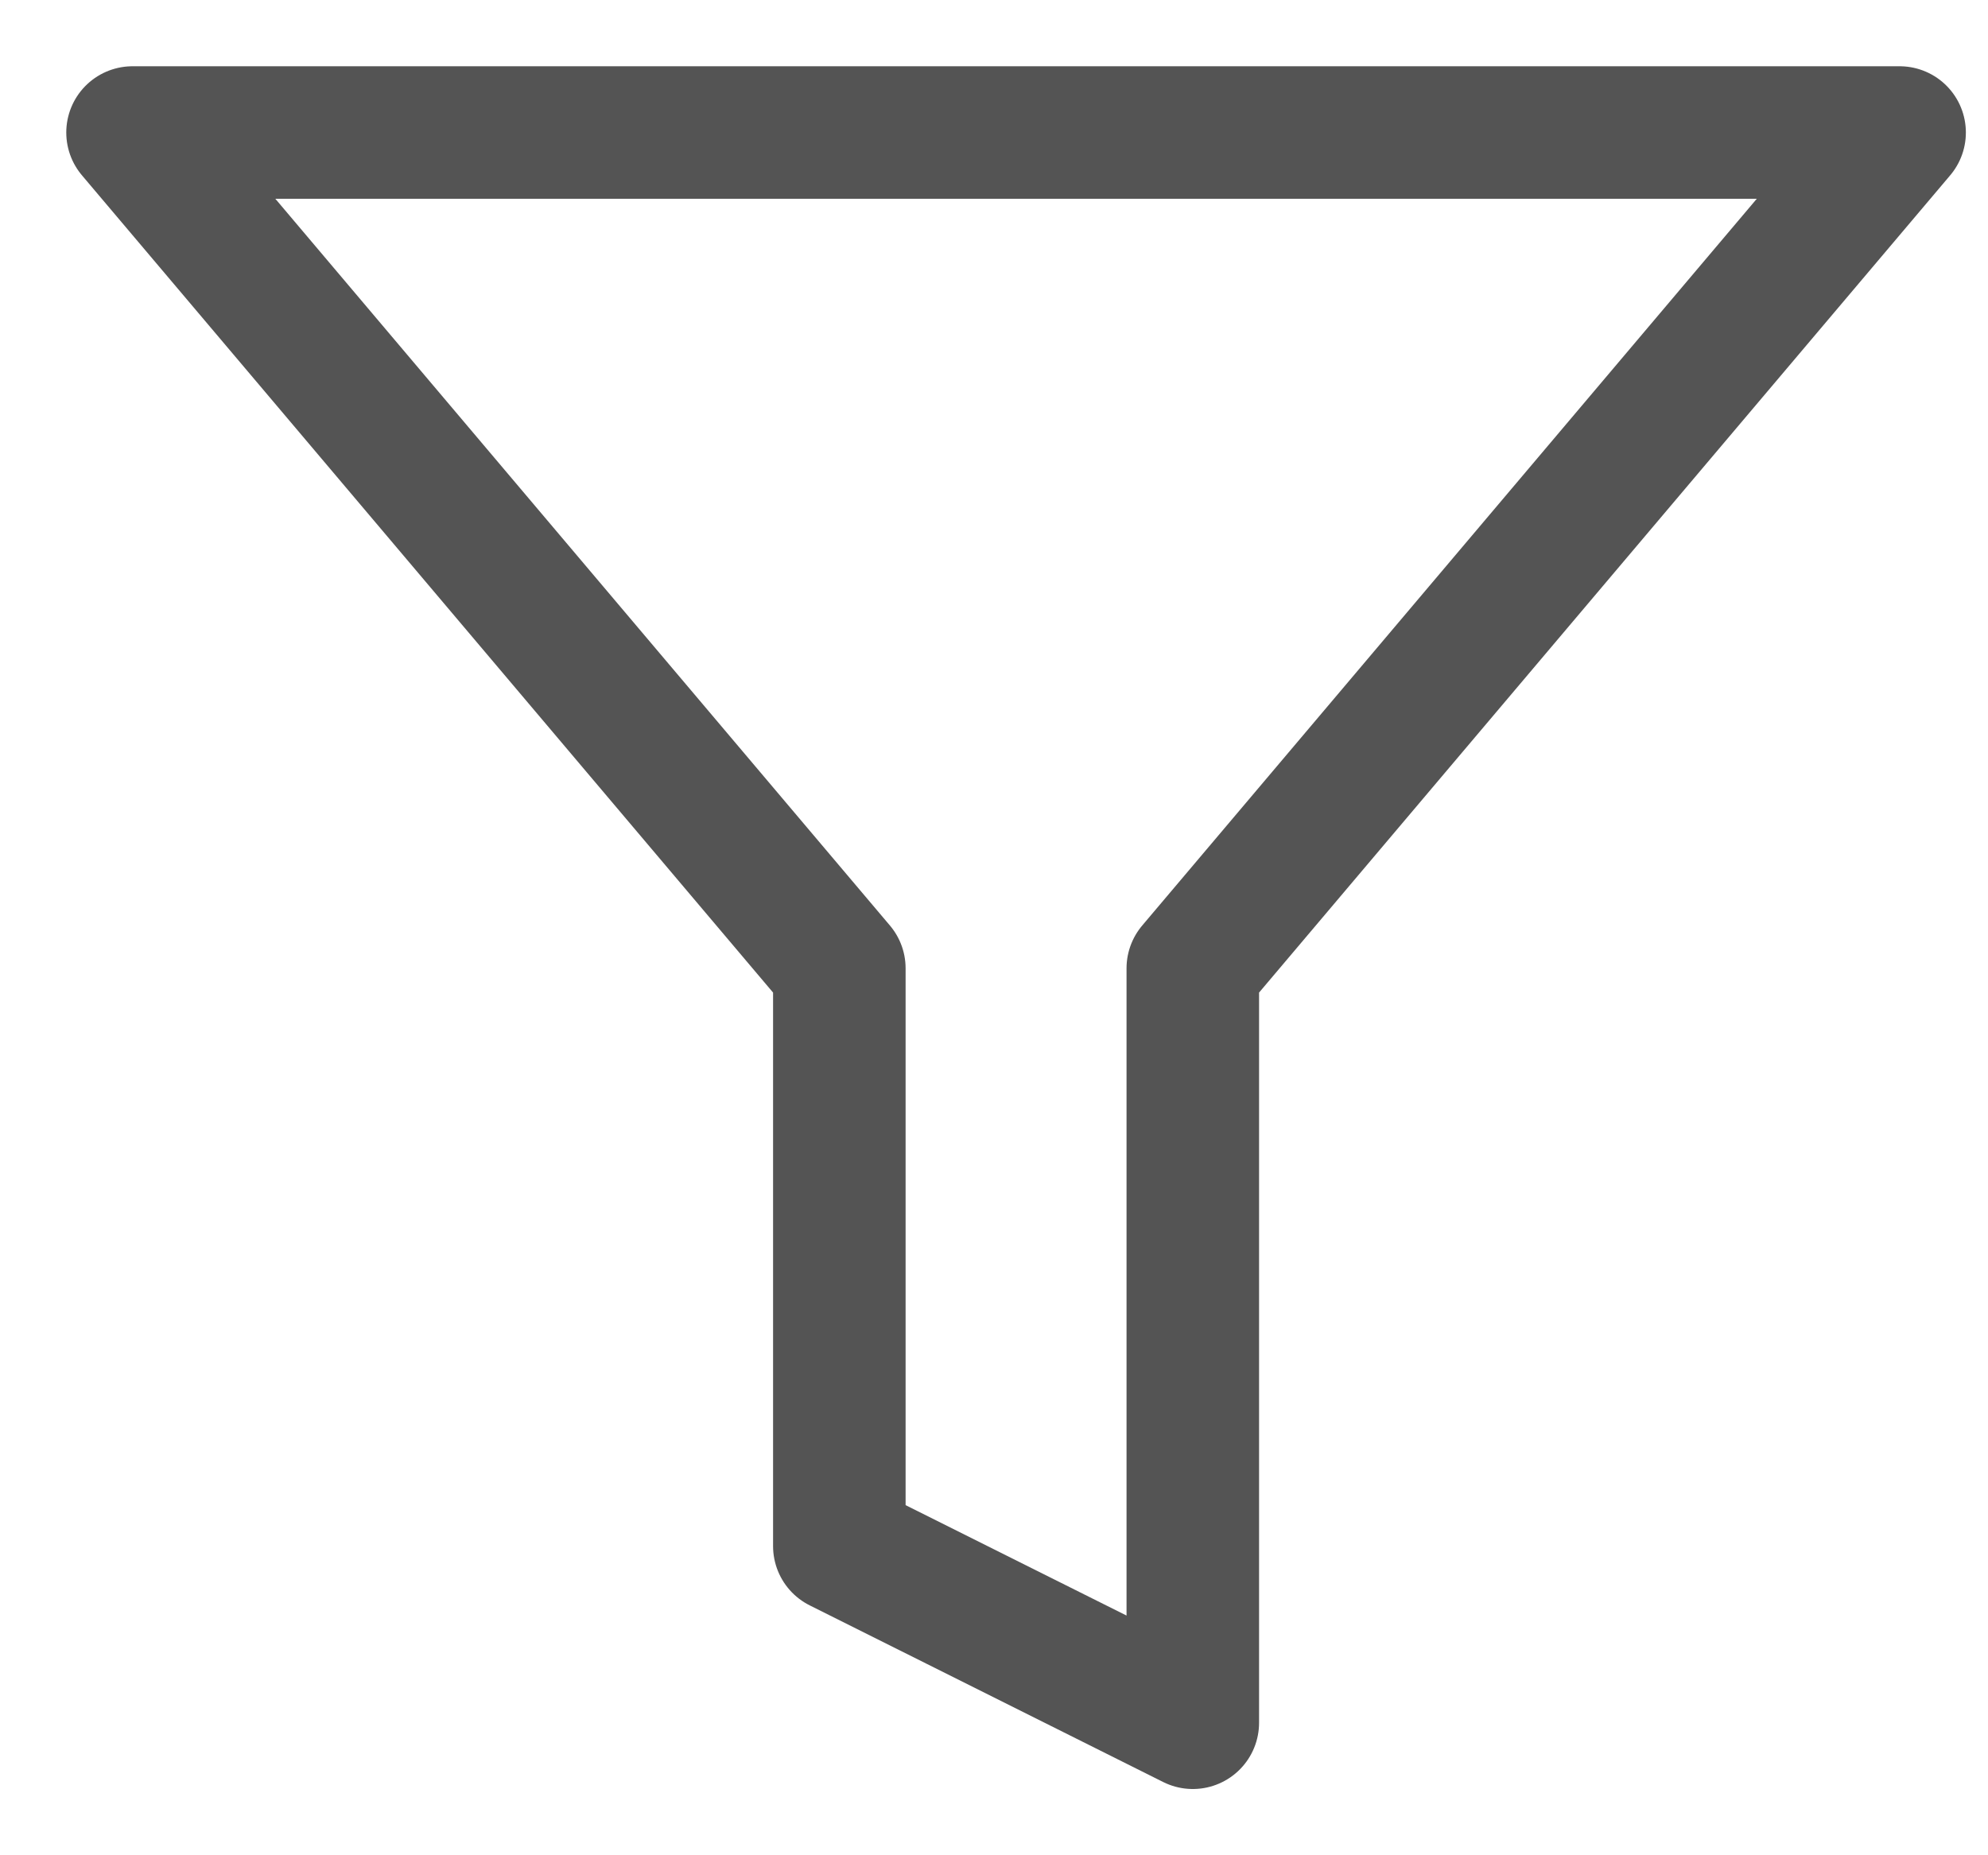 <svg xmlns="http://www.w3.org/2000/svg" width="15" height="14" viewBox="0 0 15 14" fill="none">
  <path d="M14.333 1H1L6.333 7.307V11.667L9 13V7.307L14.333 1Z" stroke="#545454" stroke-linecap="round" stroke-linejoin="round"/>
</svg>